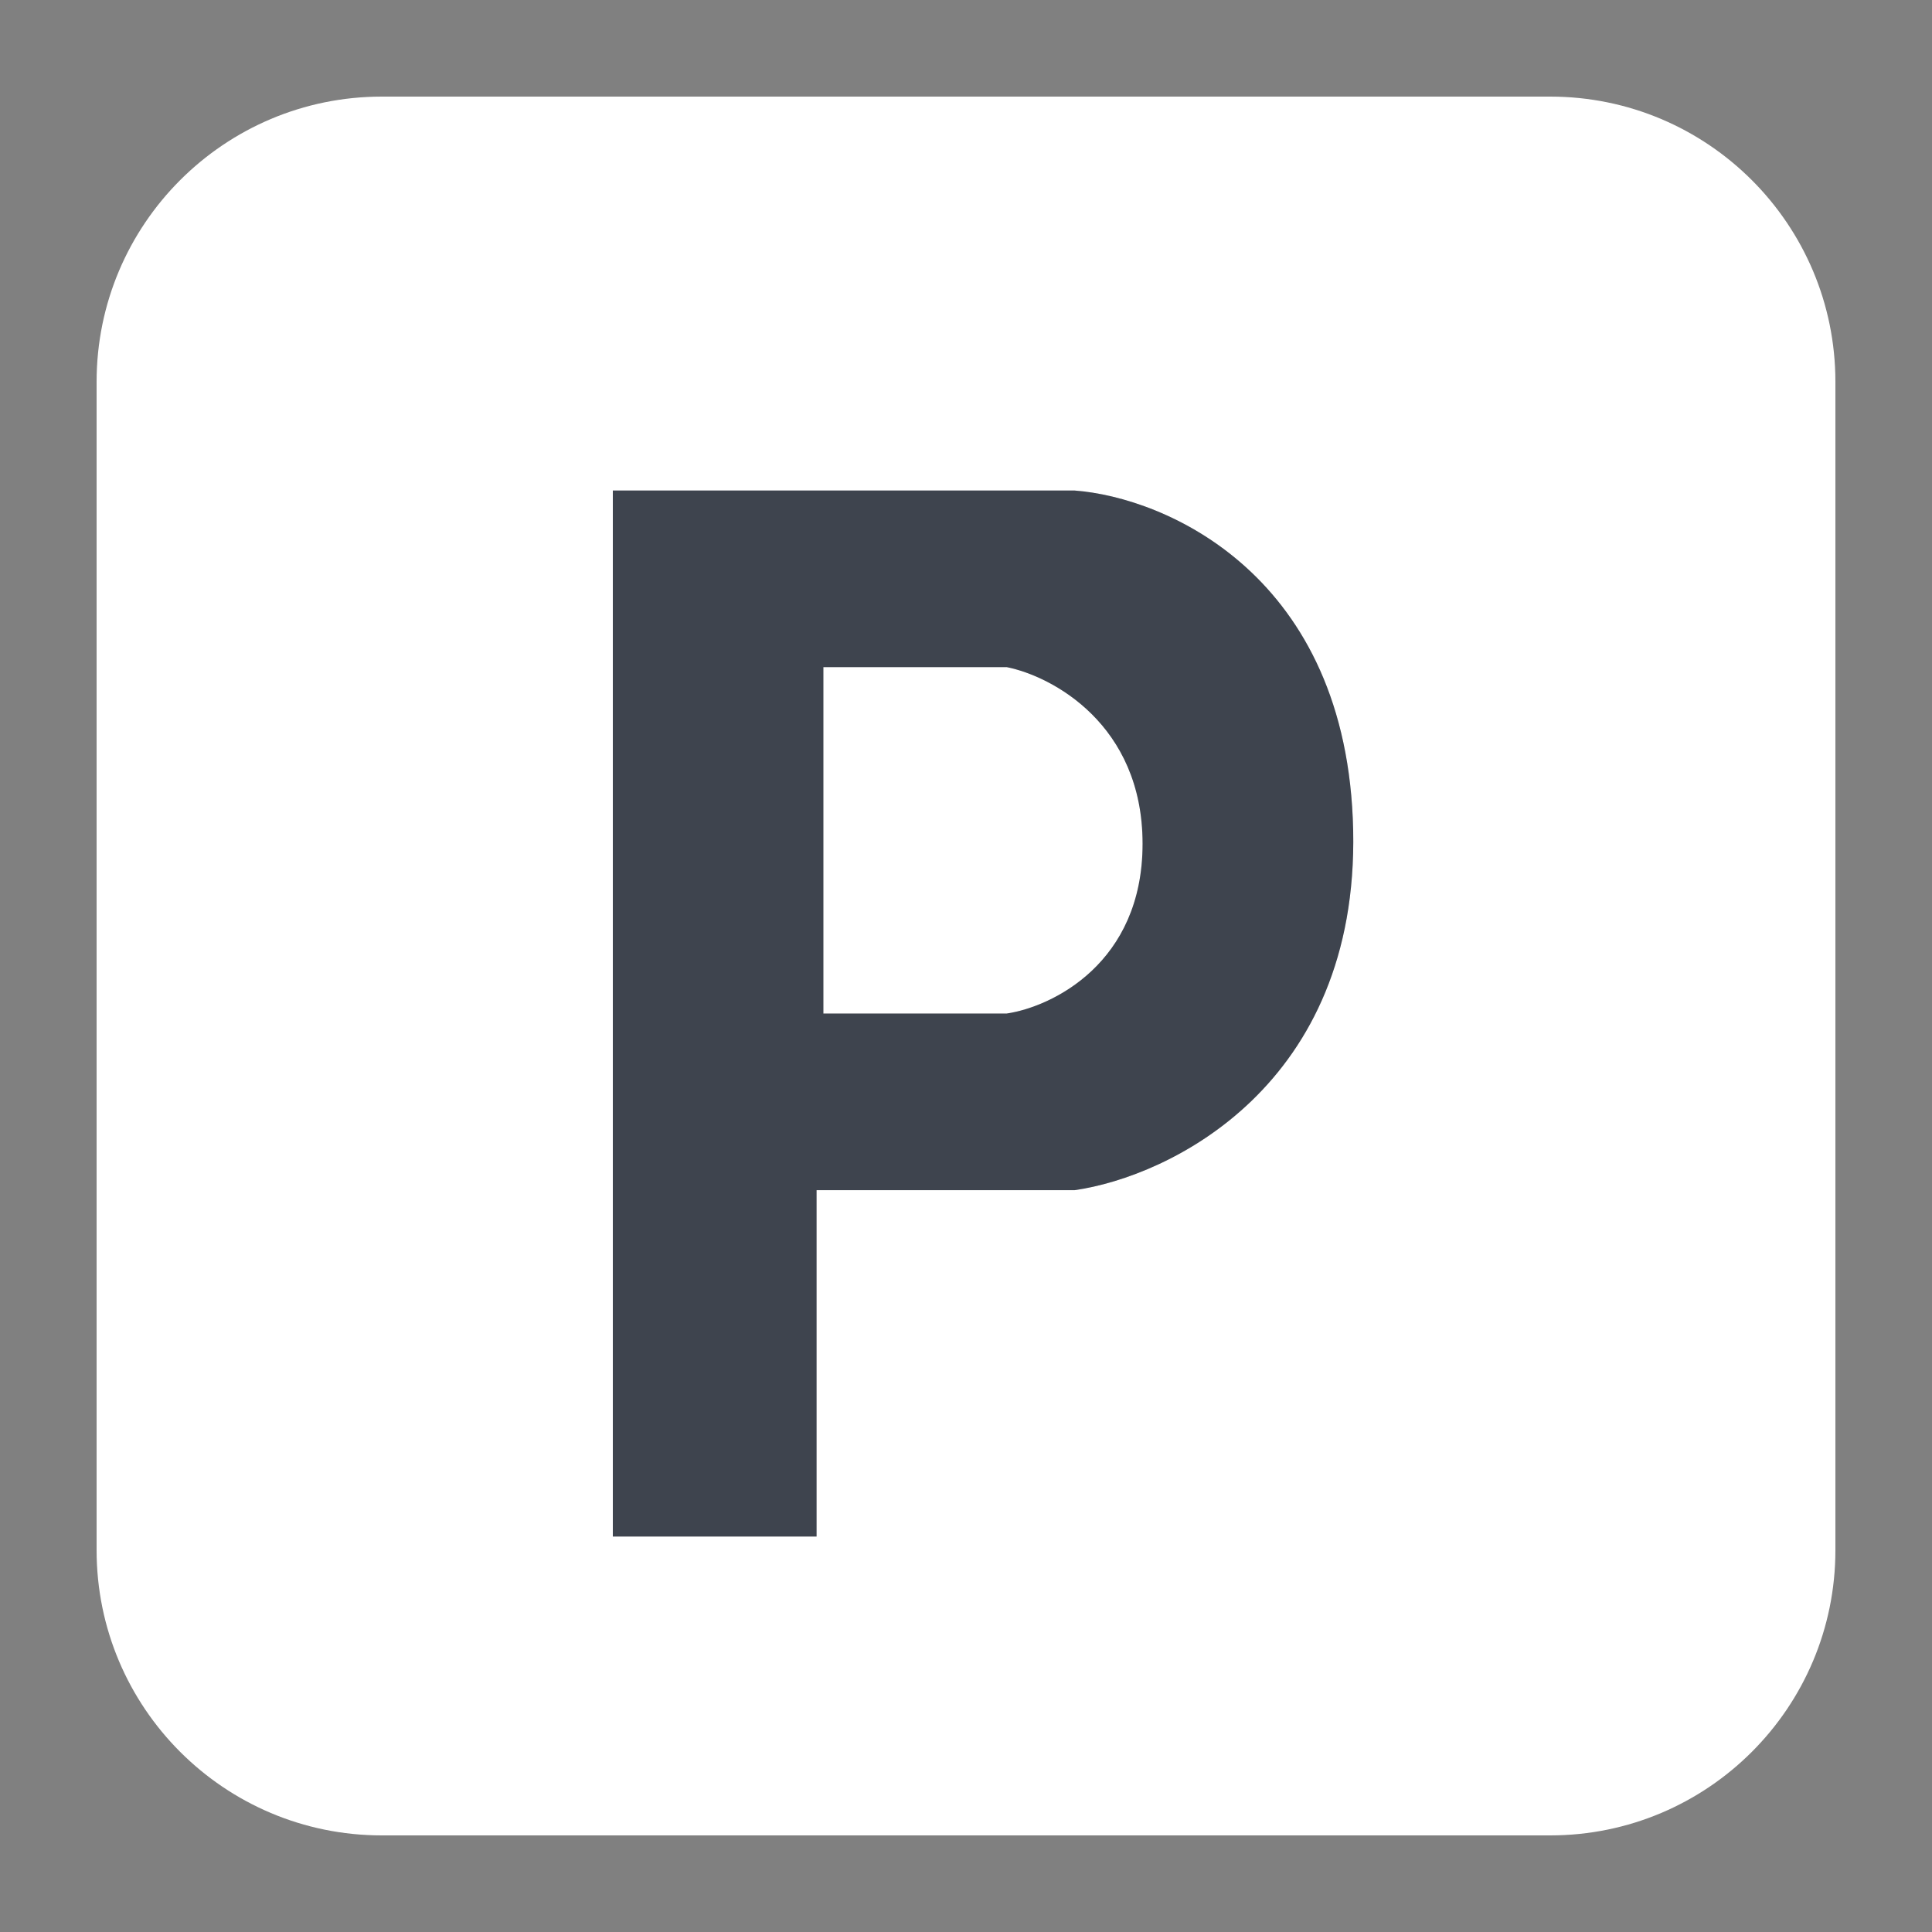 <svg width="40" height="40" viewBox="0 0 40 40" fill="none" xmlns="http://www.w3.org/2000/svg">
<rect x="0" y="0" width="40" height="40" fill="#808080" stroke="none"/>
<path d="M2 7.906C2 4.644 4.644 2 7.906 2H32.094C35.356 2 38 4.644 38 7.906V32.094C38 35.356 35.356 38 32.094 38H7.906C4.644 38 2 35.356 2 32.094V7.906Z" fill="white"/>
<path fill-rule="evenodd" clip-rule="evenodd" d="M12.688 10.156V31.812H16.906V24.641H22.25C24.219 24.359 28.128 22.475 28.016 17.188C27.903 11.9 24.125 10.297 22.25 10.156H12.688ZM17.047 13.812V20.984H20.844C21.781 20.844 23.656 19.944 23.656 17.469C23.656 14.994 21.781 14 20.844 13.812H17.047Z" fill="#D9D9D9"/>
<path fill-rule="evenodd" clip-rule="evenodd" d="M12.688 10.156V31.812H16.906V24.641H22.25C24.219 24.359 28.128 22.475 28.016 17.188C27.903 11.9 24.125 10.297 22.25 10.156H12.688ZM17.047 13.812V20.984H20.844C21.781 20.844 23.656 19.944 23.656 17.469C23.656 14.994 21.781 14 20.844 13.812H17.047Z" fill="#3E444E"/>
</svg>
